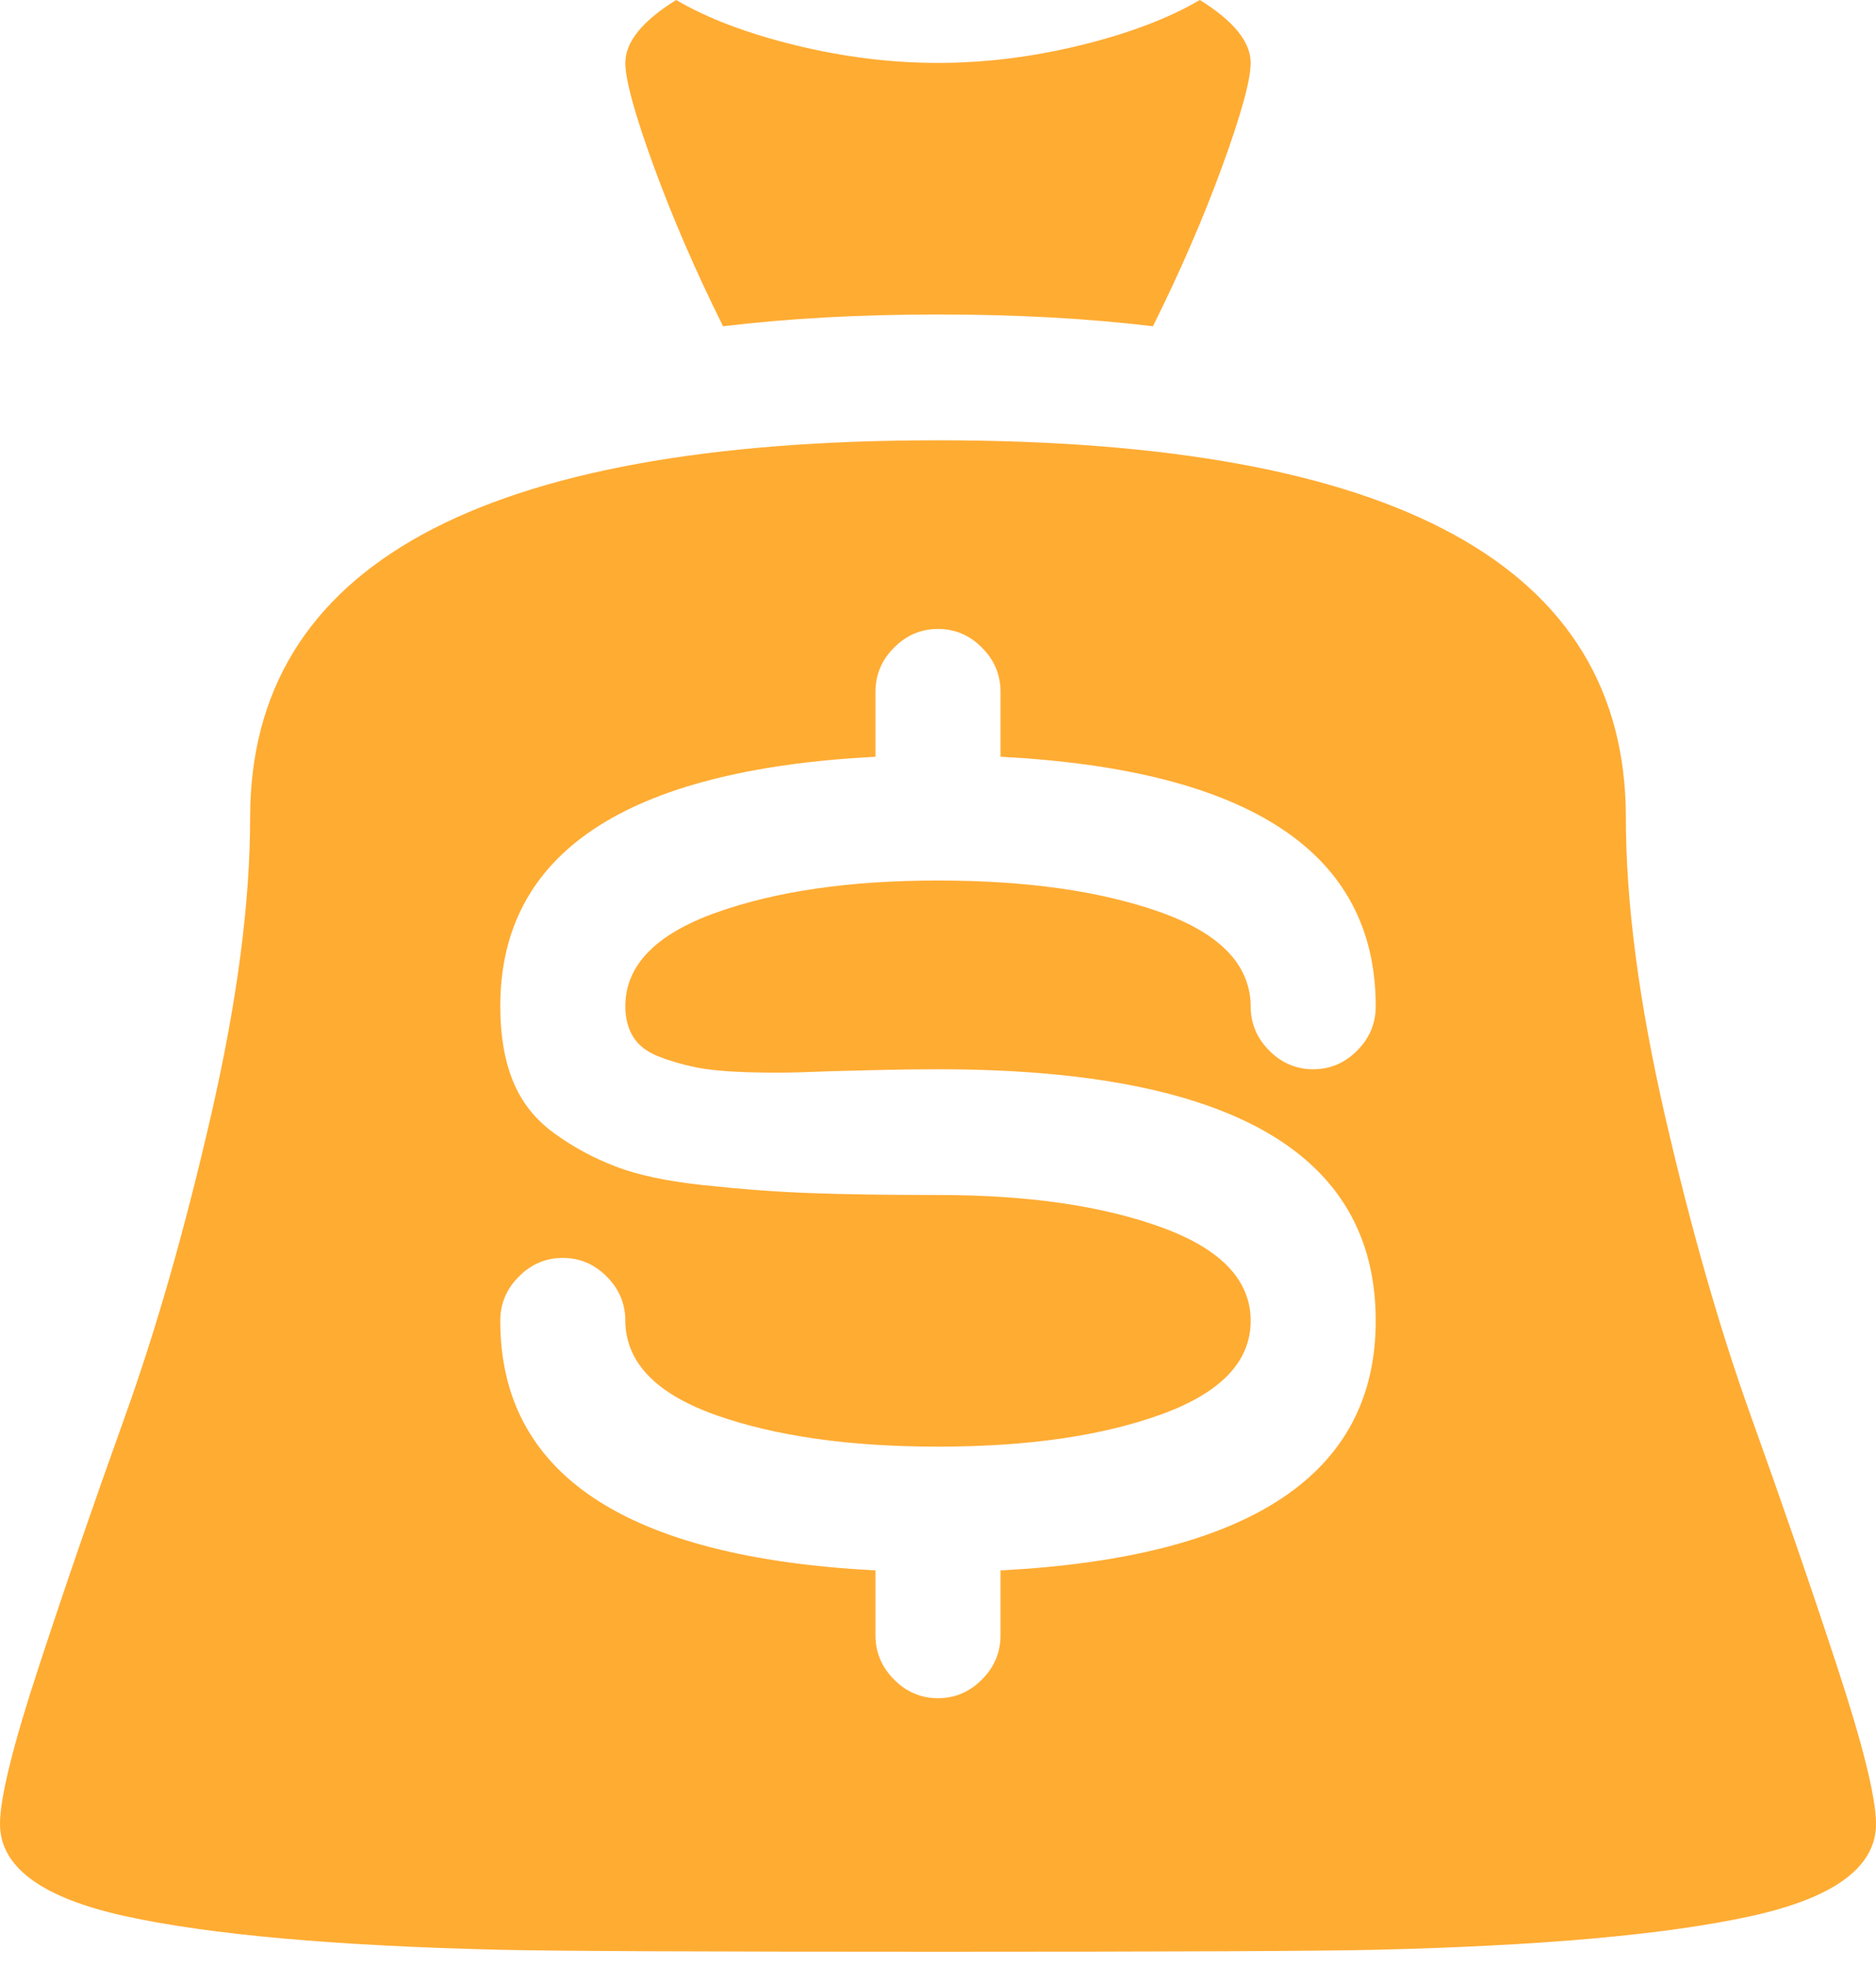 <svg width="21" height="22" viewBox="0 0 21 22" fill="none" xmlns="http://www.w3.org/2000/svg">
<g clip-path="url(#clip0)">
<path d="M15.4 21.818C14.744 21.833 13.11 21.84 10.5 21.84C7.89 21.84 6.256 21.833 5.6 21.818C3.748 21.774 2.352 21.649 1.411 21.444C0.47 21.239 0 20.894 0 20.41C0 20.117 0.146 19.527 0.438 18.64C0.729 17.753 1.05 16.822 1.4 15.847C1.75 14.872 2.071 13.75 2.362 12.482C2.654 11.213 2.8 10.103 2.8 9.149C2.8 6.334 5.367 4.927 10.5 4.927C15.633 4.927 18.2 6.334 18.2 9.149C18.2 10.103 18.346 11.213 18.637 12.482C18.929 13.75 19.25 14.872 19.6 15.847C19.95 16.822 20.271 17.753 20.562 18.64C20.854 19.527 21 20.117 21 20.41C21 20.894 20.53 21.239 19.589 21.444C18.648 21.649 17.252 21.774 15.4 21.818ZM10.5 9.853C11.492 9.853 12.319 9.971 12.983 10.205C13.646 10.44 13.985 10.784 14 11.239V11.261C14 11.451 14.069 11.617 14.208 11.756C14.346 11.895 14.51 11.965 14.7 11.965C14.89 11.965 15.054 11.895 15.192 11.756C15.331 11.617 15.4 11.451 15.4 11.261C15.4 9.545 14 8.614 11.2 8.468V7.742C11.2 7.551 11.131 7.386 10.992 7.247C10.854 7.108 10.69 7.038 10.5 7.038C10.31 7.038 10.146 7.108 10.008 7.247C9.869 7.386 9.8 7.551 9.8 7.742V8.468C7 8.614 5.6 9.545 5.6 11.261C5.6 11.584 5.647 11.862 5.742 12.097C5.837 12.331 5.99 12.526 6.202 12.68C6.413 12.834 6.643 12.958 6.891 13.053C7.139 13.149 7.467 13.218 7.875 13.262C8.283 13.306 8.677 13.336 9.056 13.35C9.435 13.365 9.917 13.372 10.5 13.372C11.506 13.372 12.341 13.493 13.005 13.735C13.668 13.977 14 14.325 14 14.78C14 15.235 13.668 15.583 13.005 15.825C12.341 16.067 11.506 16.188 10.5 16.188C9.508 16.188 8.681 16.07 8.017 15.836C7.354 15.601 7.015 15.257 7 14.802V14.78C7 14.589 6.931 14.424 6.792 14.285C6.654 14.146 6.49 14.076 6.3 14.076C6.11 14.076 5.946 14.146 5.808 14.285C5.669 14.424 5.6 14.589 5.6 14.78C5.6 16.495 7 17.427 9.8 17.573V18.299C9.8 18.49 9.869 18.654 10.008 18.794C10.146 18.933 10.31 19.003 10.5 19.003C10.69 19.003 10.854 18.933 10.992 18.794C11.131 18.654 11.2 18.49 11.2 18.299V17.573C14 17.427 15.4 16.495 15.4 14.78C15.4 12.903 13.767 11.965 10.5 11.965C10.296 11.965 10.041 11.968 9.734 11.976C9.428 11.983 9.18 11.99 8.991 11.998C8.801 12.005 8.59 12.005 8.356 11.998C8.123 11.99 7.933 11.972 7.787 11.943C7.642 11.913 7.503 11.873 7.372 11.822C7.241 11.77 7.146 11.697 7.088 11.602C7.029 11.507 7 11.393 7 11.261C7 10.806 7.335 10.458 8.006 10.216C8.677 9.974 9.508 9.853 10.5 9.853ZM10.5 3.519C9.625 3.519 8.823 3.563 8.094 3.651C7.787 3.035 7.529 2.438 7.317 1.858C7.106 1.279 7 0.894 7 0.704C7 0.469 7.19 0.235 7.569 0C7.919 0.205 8.364 0.374 8.903 0.506C9.443 0.638 9.975 0.704 10.5 0.704C11.025 0.704 11.557 0.638 12.097 0.506C12.636 0.374 13.081 0.205 13.431 0C13.81 0.235 14 0.469 14 0.704C14 0.894 13.894 1.279 13.683 1.858C13.471 2.438 13.213 3.035 12.906 3.651C12.177 3.563 11.375 3.519 10.5 3.519Z" fill="#FFAC33"/>
</g>
<defs>
<clipPath id="clip0">
<rect width="21" height="21.84" fill="white"/>
</clipPath>
</defs>
</svg>
